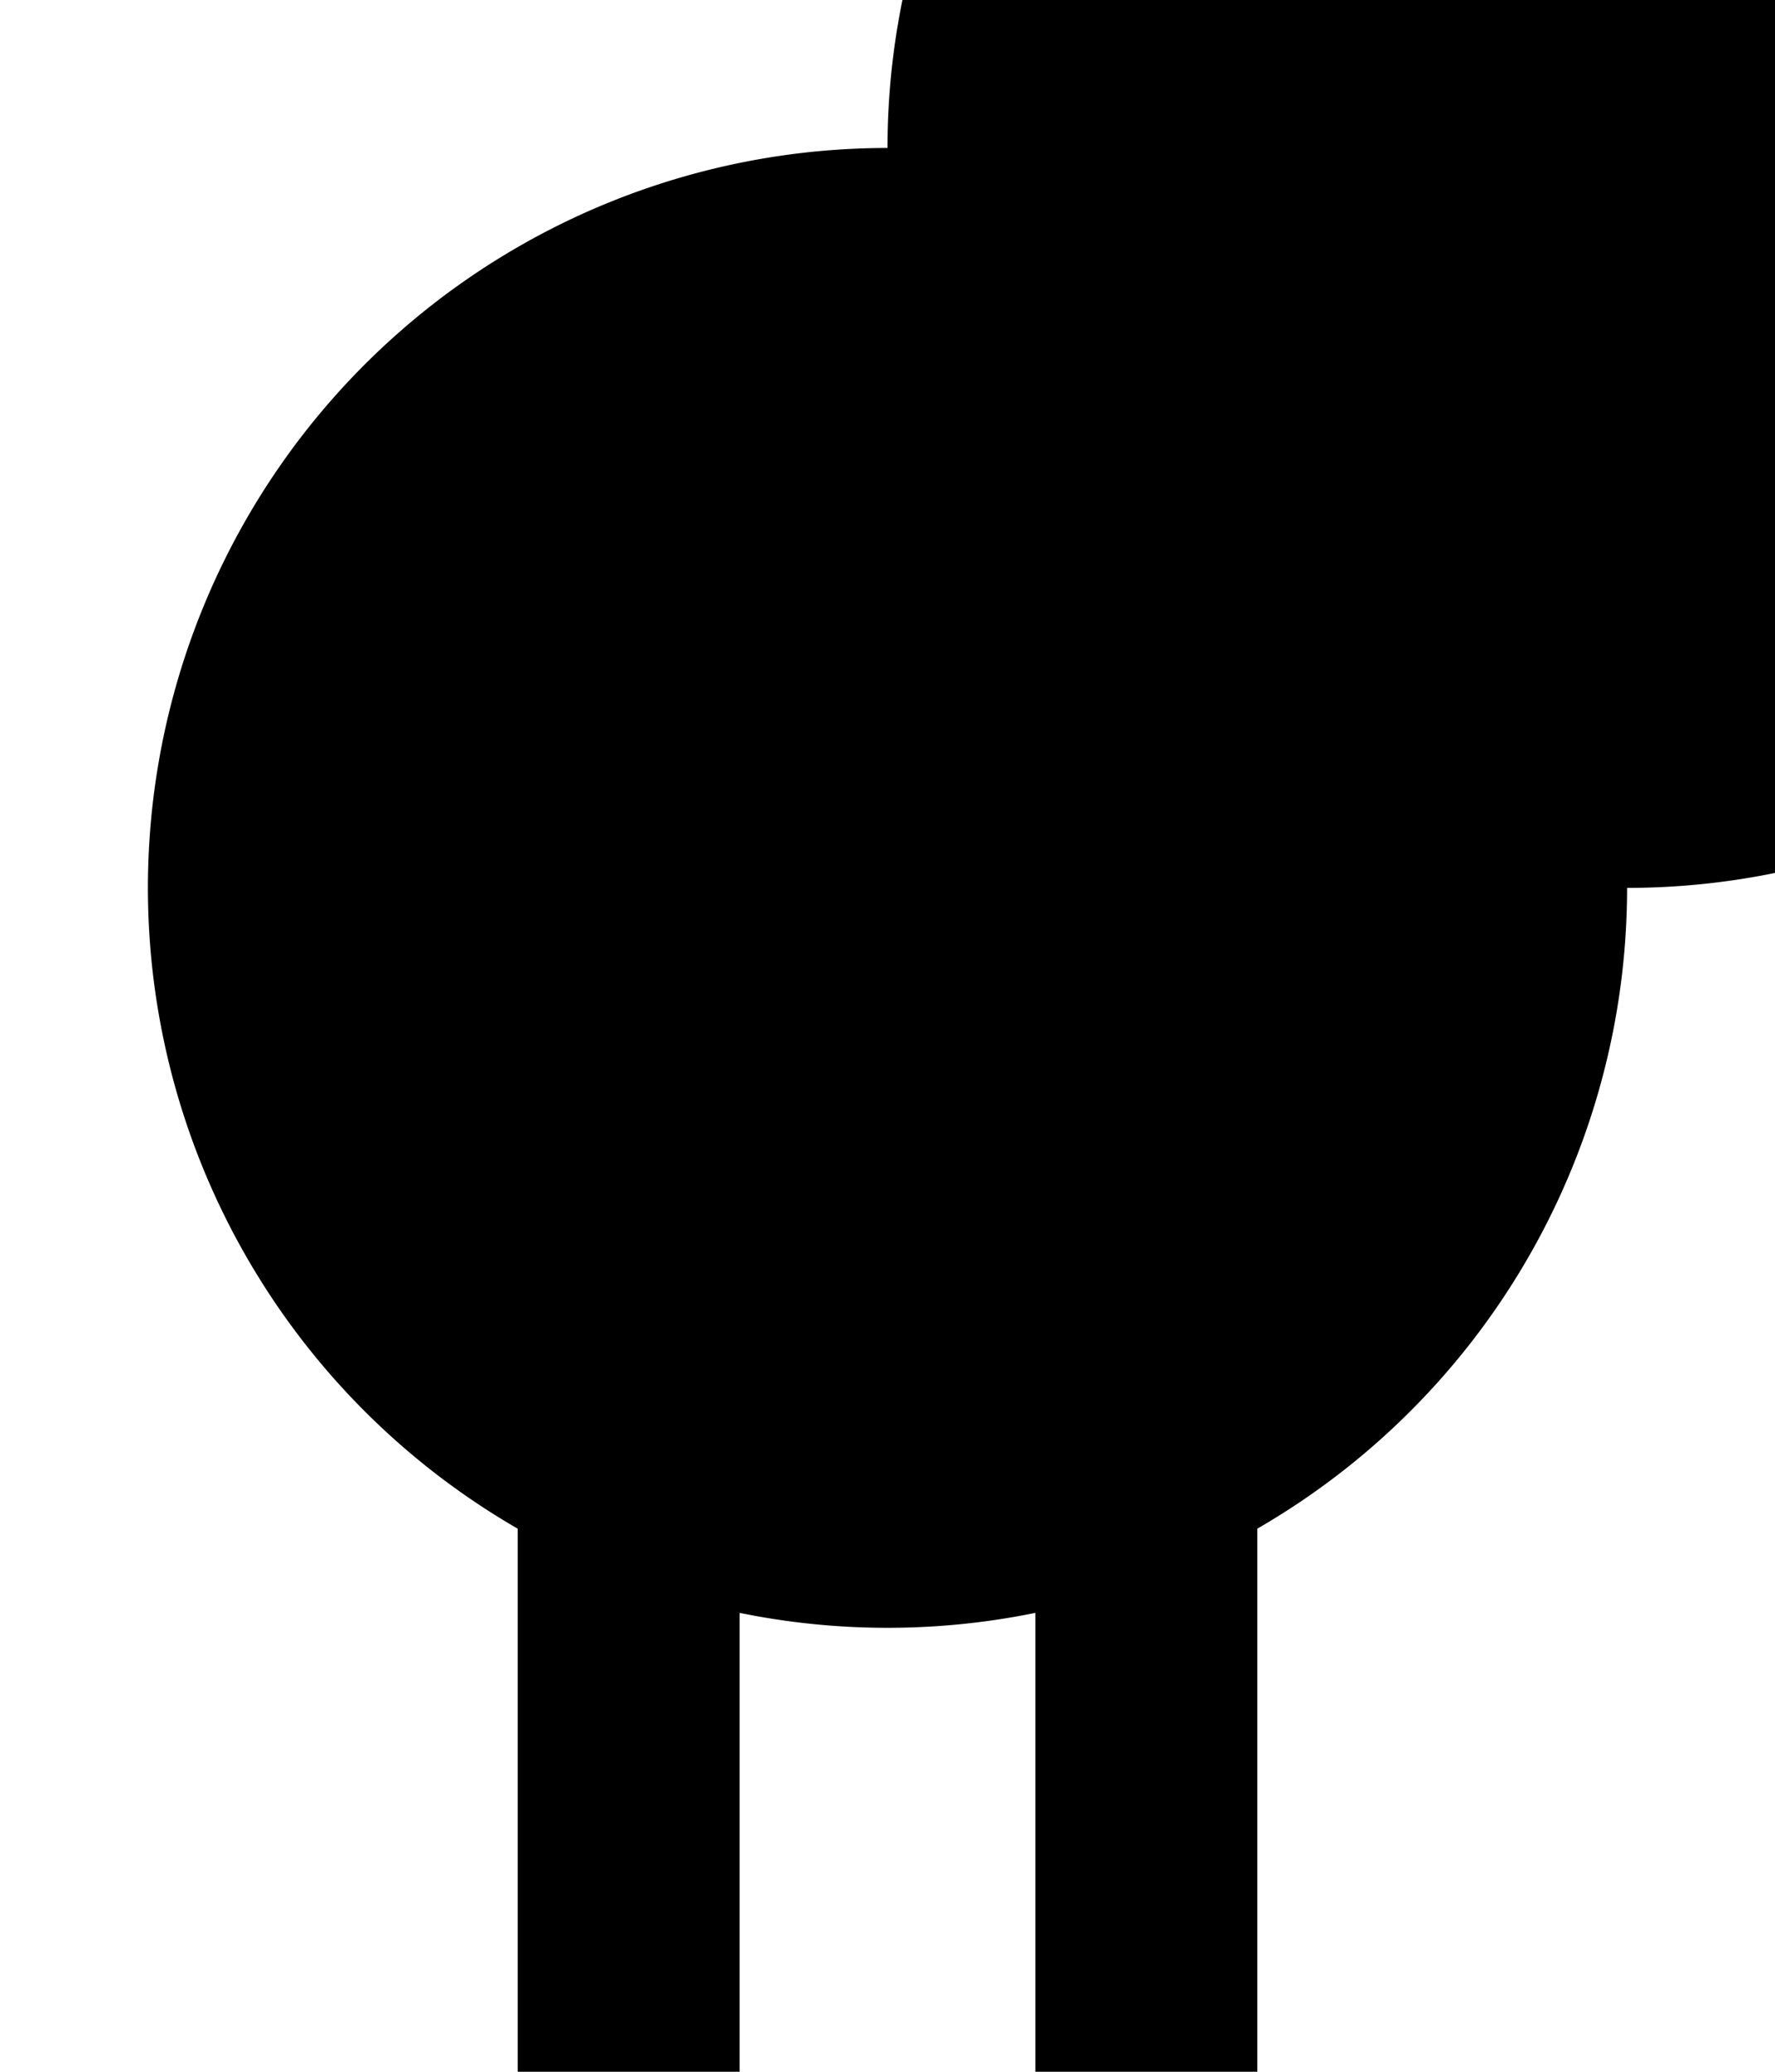 <svg xmlns="http://www.w3.org/2000/svg" viewBox="0 0 24 28">
  <!-- Body -->
  <path d="M12,2 A10,10 0 1,0 22,12 A10,10 0 1,0 12,2z"/>

  <!-- Neck -->
  <path d="M12,4 Q14,8 12,12"/>

  <!-- Head -->
  <circle cx="12" cy="10" r="6"/>

  <!-- Legs -->
  <rect x="7" y="20" width="3" height="10"/>
  <rect x="14" y="20" width="3" height="10"/>
  <rect x="7" y="28" width="9" height="3"/>
  <rect x="15" y="28" width="9" height="3"/>

  <!-- Horns -->
  <path d="M14,6 L16,4 L18,6 Z"/>
  <path d="M8,6 L6,4 L4,6 Z"/>

</svg>